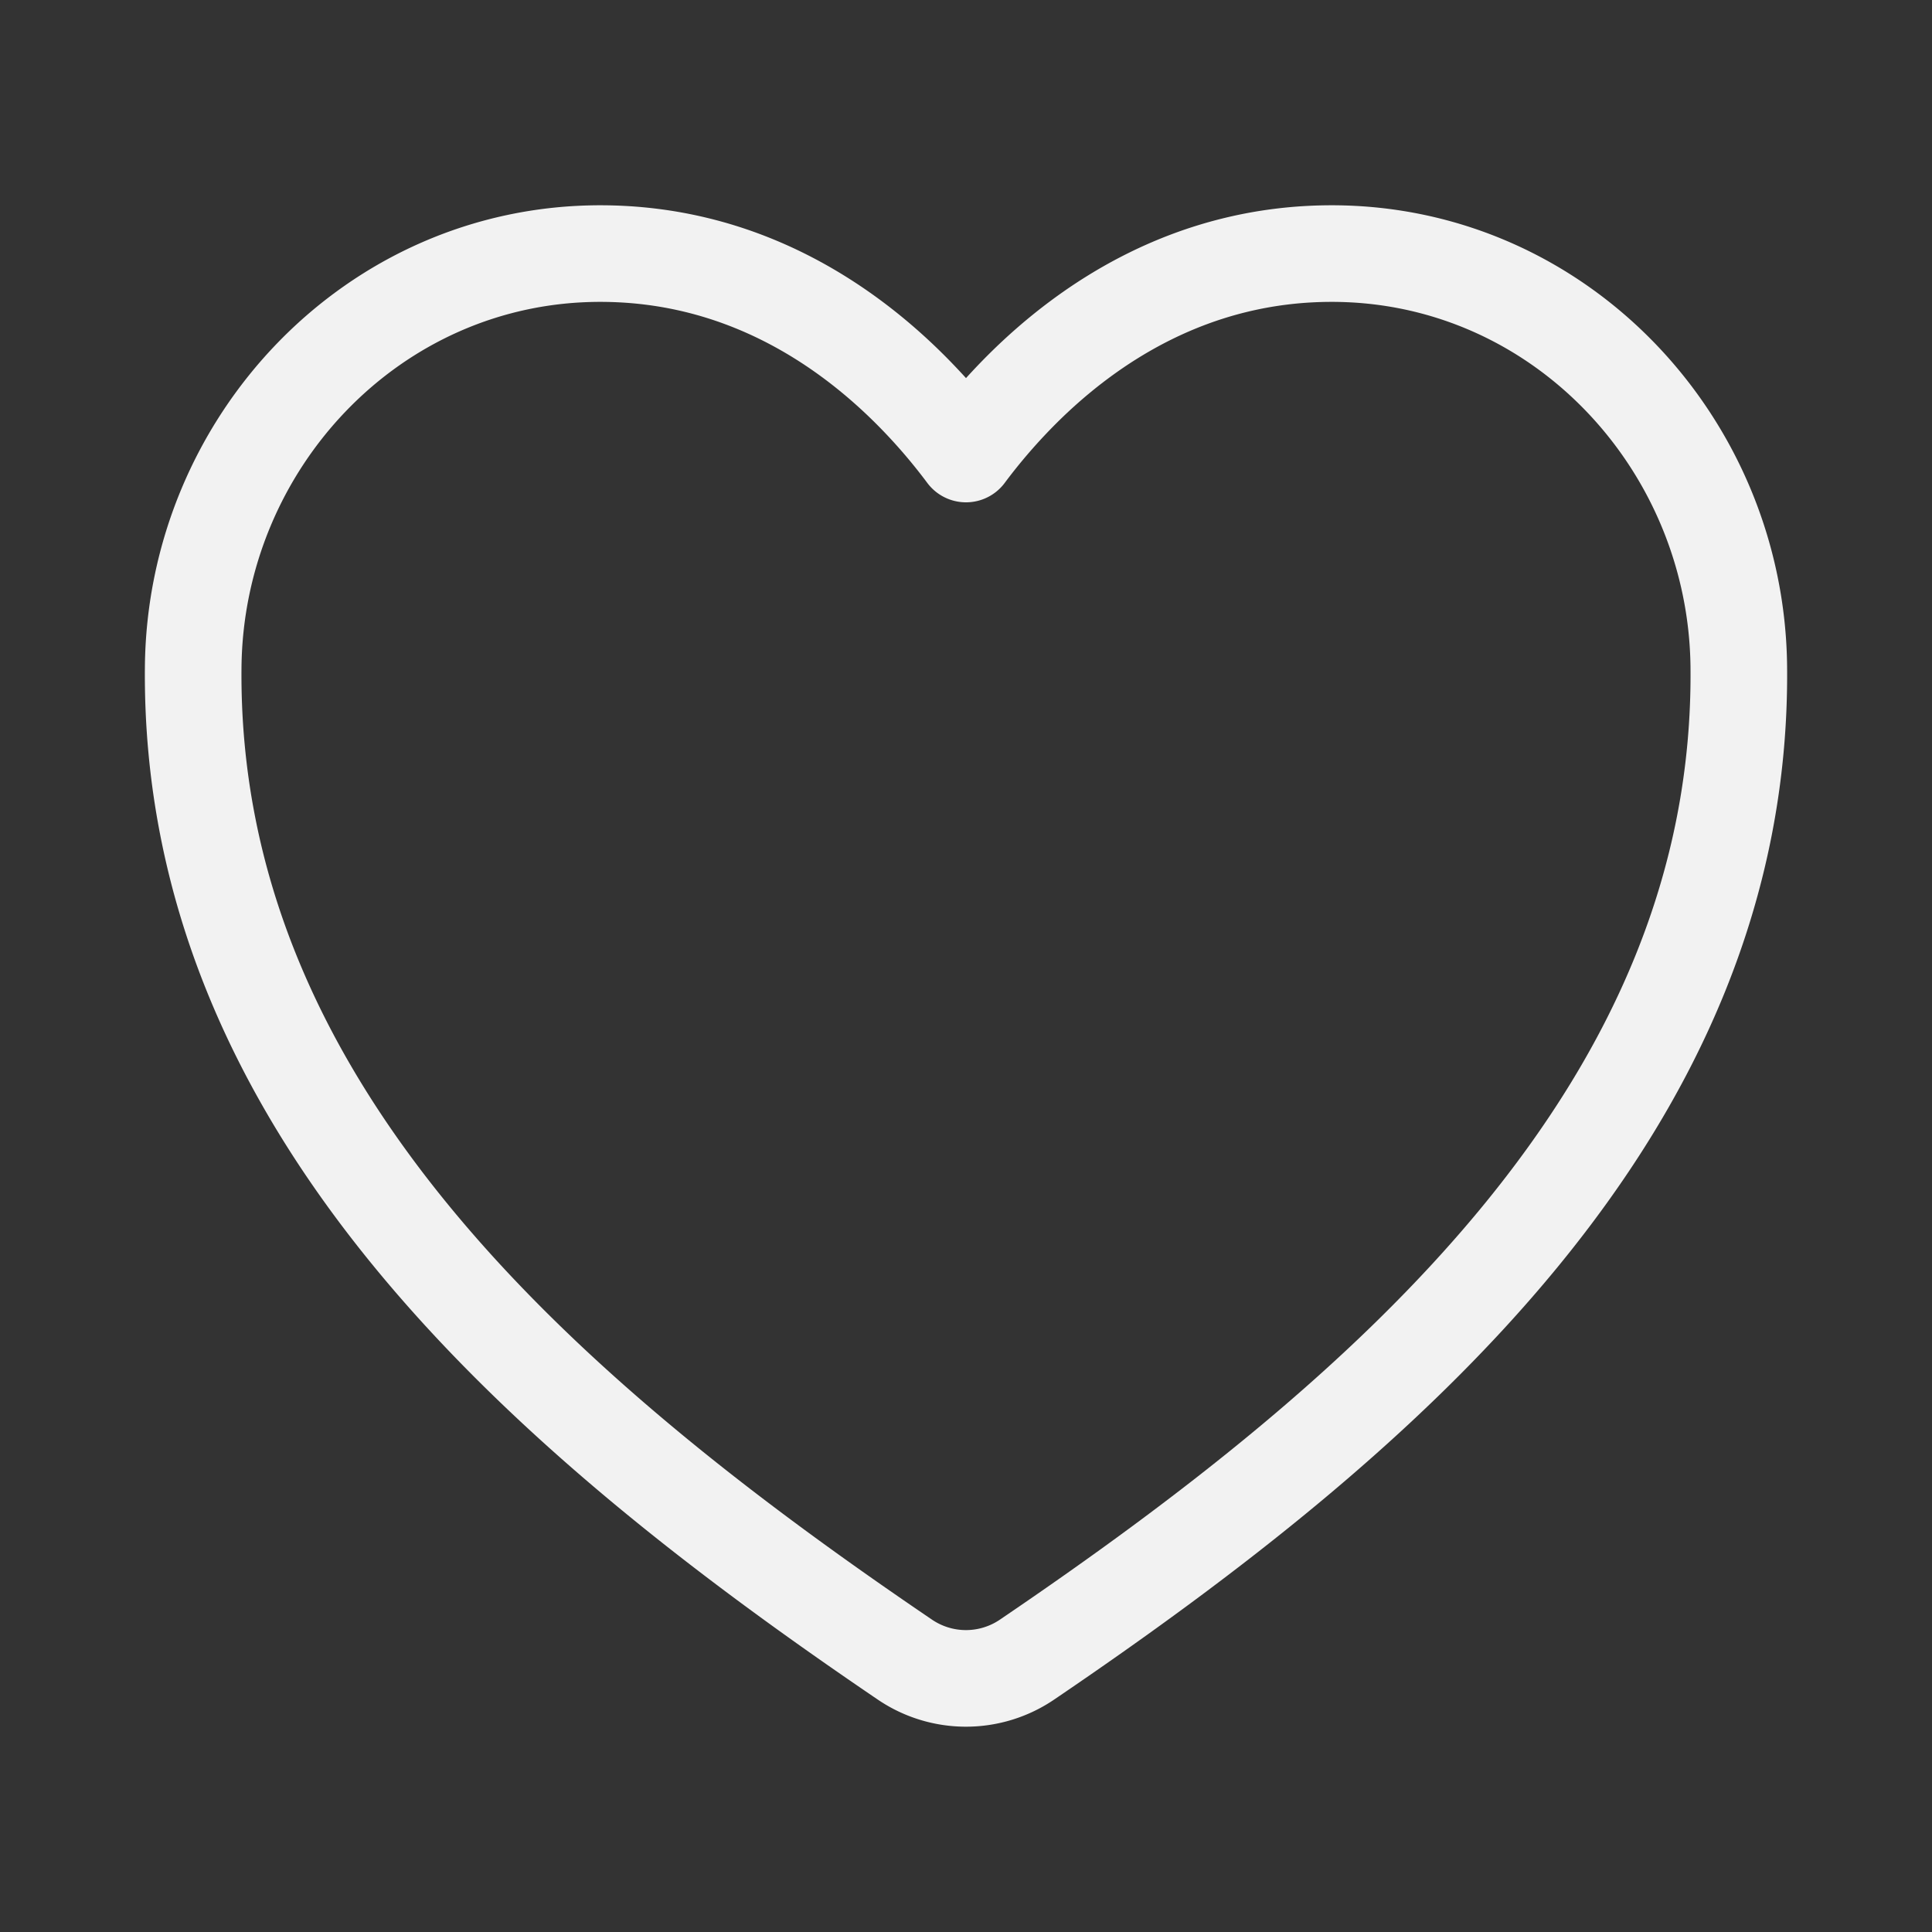 <svg width="20" height="20" fill="none" xmlns="http://www.w3.org/2000/svg"><rect width="100%" height="100%" fill="#333333" stroke="none"/><path d="M10 4.7a6.107 6.107 0 00-.59-.68c-.685-.68-1.75-1.395-3.196-1.395-2.353 0-4.19 1.964-4.214 4.277h0c-.046 4.562 3.62 7.735 7.367 10.278a1.125 1.125 0 001.265 0C14.38 14.637 18.046 11.464 18 6.902h0c-.024-2.313-1.86-4.277-4.214-4.277-1.445 0-2.511.715-3.196 1.395a6.12 6.12 0 00-.59.68z" stroke="#F2F2F2" stroke-linecap="round" stroke-linejoin="round"/></svg>
